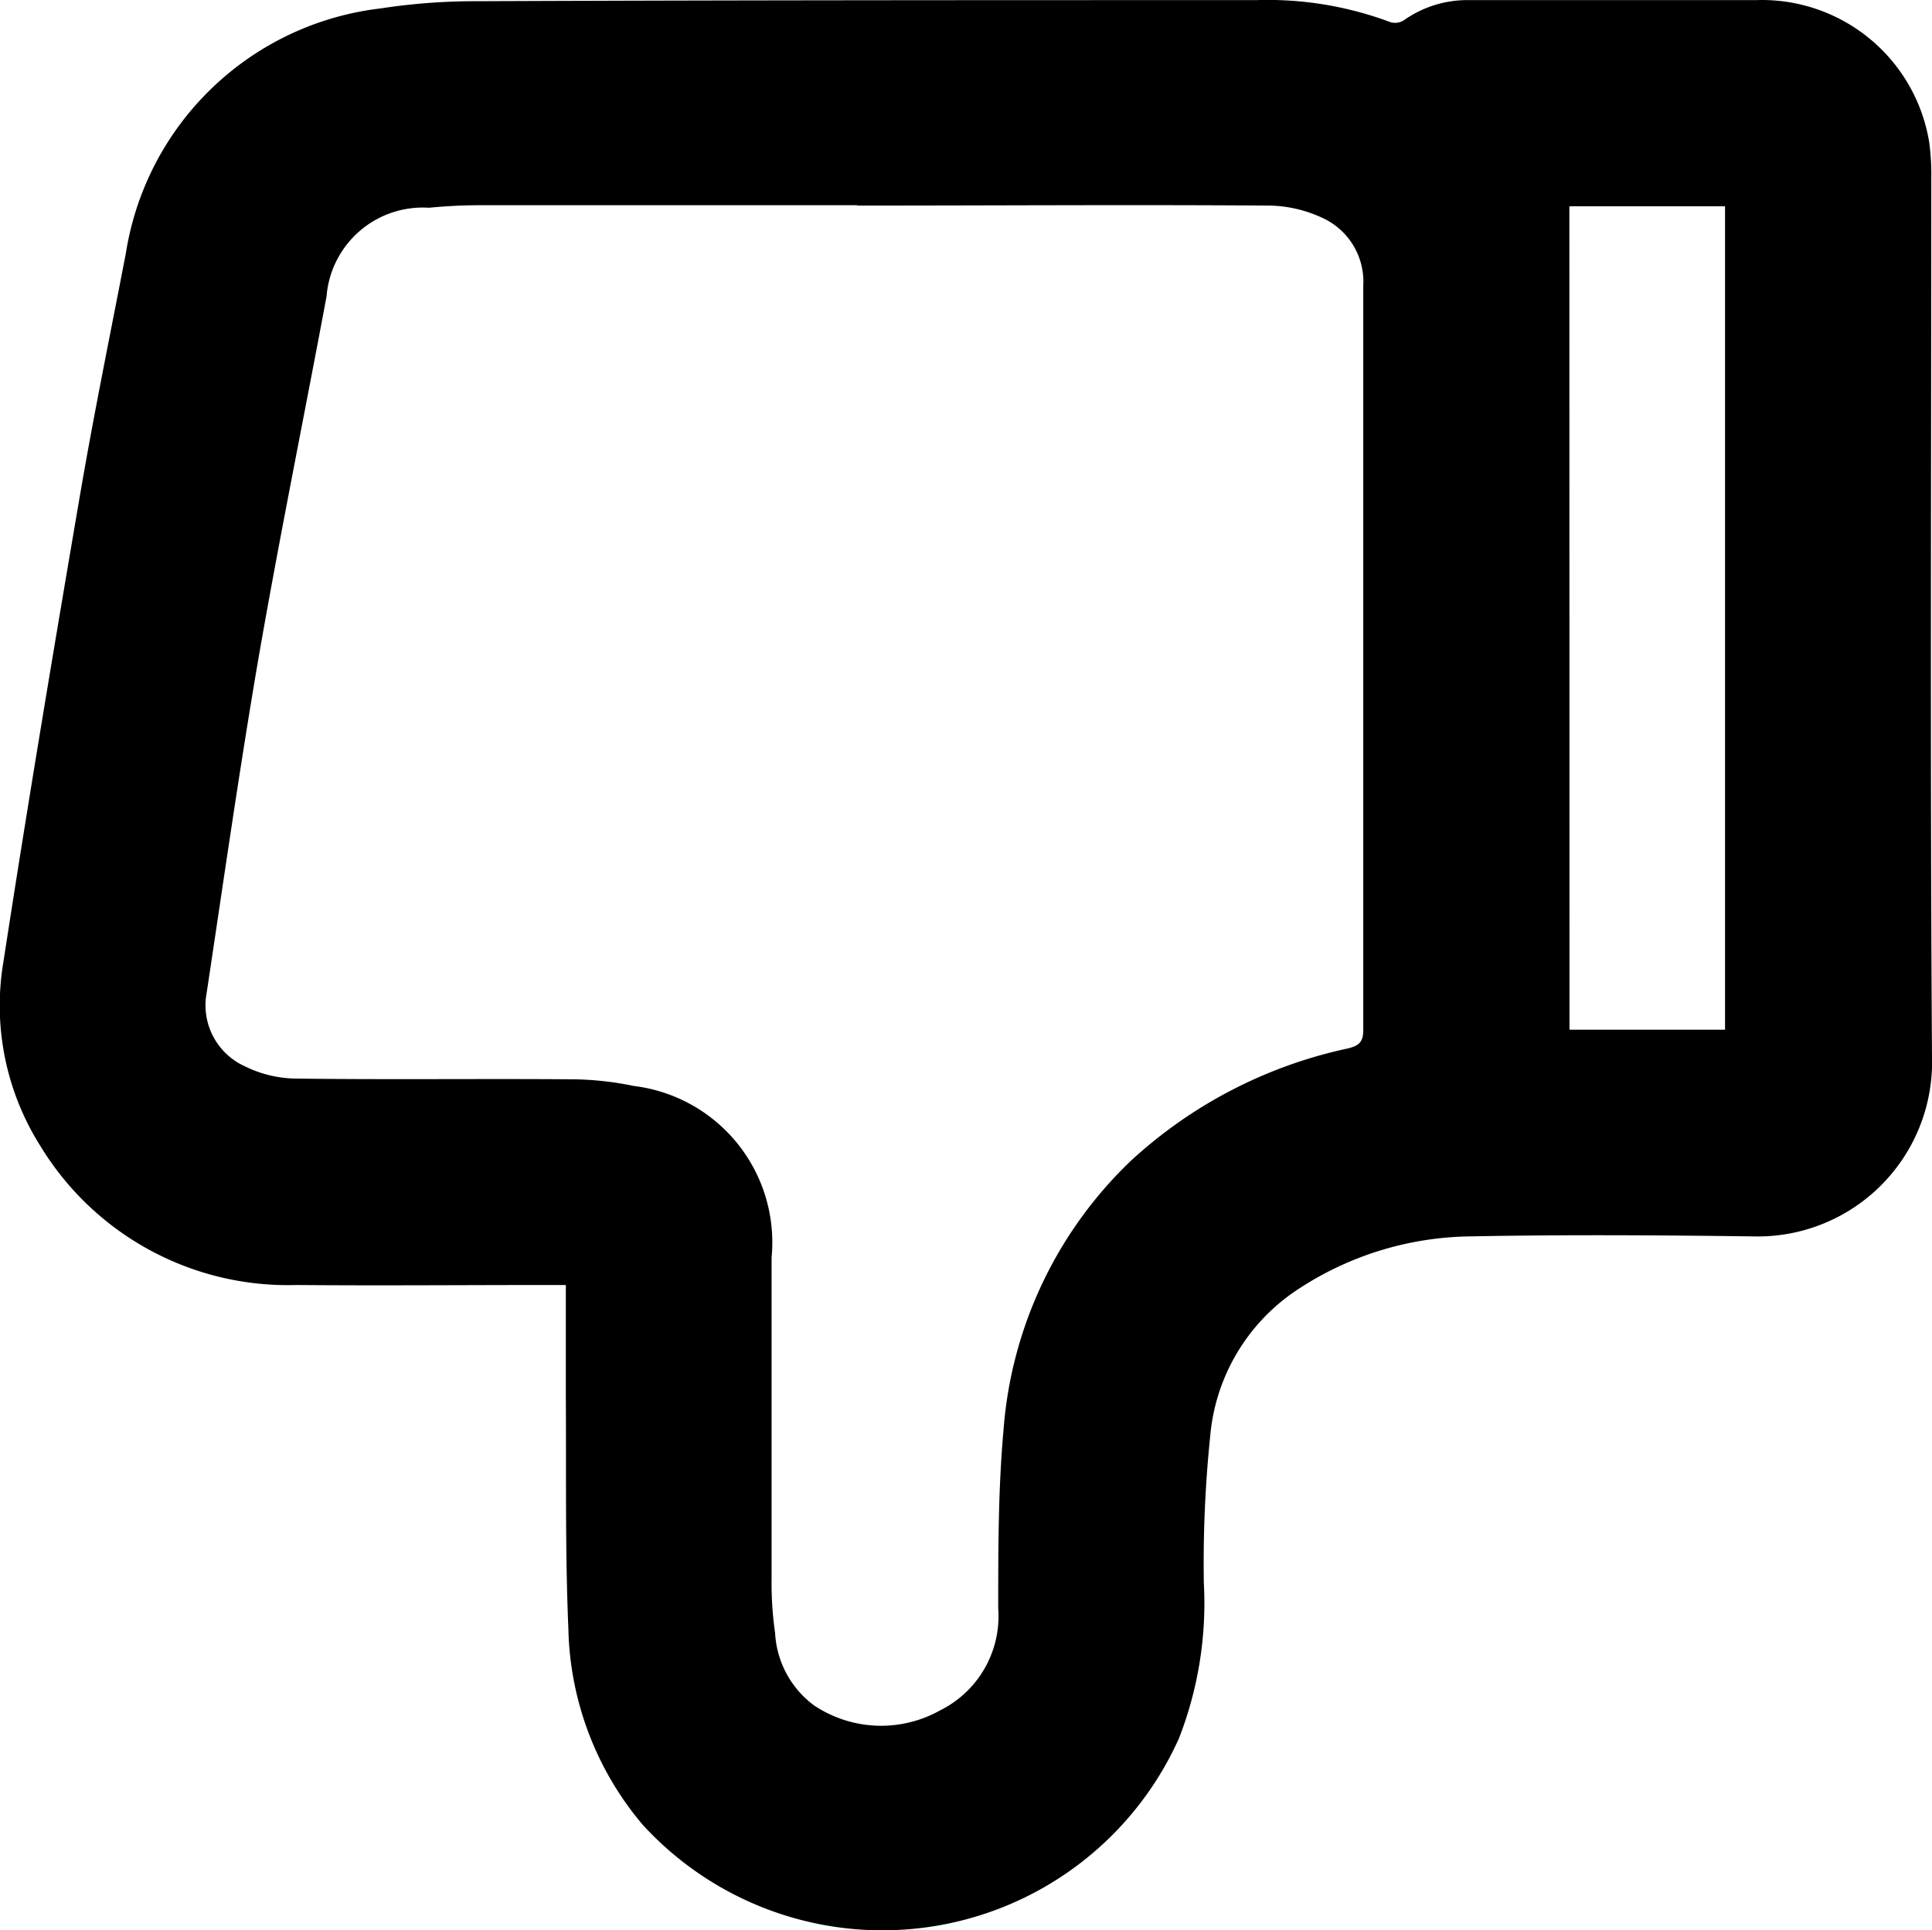 <svg id="dislike" xmlns="http://www.w3.org/2000/svg" xmlns:xlink="http://www.w3.org/1999/xlink" width="16.01" height="16" viewBox="0 0 16.01 16">
  <g transform="translate(16.01 16) rotate(180)">
    <g transform="translate(0 0)" clip-path="url(#clip-path)">
      <path d="M11.319,5.35h.166c.69,0,1.379-.006,2.069,0A2.4,2.4,0,0,1,15.674,6.5a2.18,2.18,0,0,1,.307,1.533c-.2,1.3-.417,2.594-.638,3.888-.114.663-.249,1.321-.376,1.981a2.422,2.422,0,0,1-2.11,2.029,5.163,5.163,0,0,1-.8.06C9.9,16,7.751,16,5.6,16a2.9,2.9,0,0,1-1.113-.183.135.135,0,0,0-.112.017.908.908,0,0,1-.54.166c-.791,0-1.583,0-2.374,0A1.405,1.405,0,0,1,.023,14.821a1.963,1.963,0,0,1-.017-.293c0-2.43.01-4.86-.006-7.29A1.445,1.445,0,0,1,1.489,5.753c.777.01,1.558.015,2.334,0A2.651,2.651,0,0,0,5.29,5.29a1.624,1.624,0,0,0,.692-1.2,10.23,10.23,0,0,0,.052-1.211,3.088,3.088,0,0,1,.206-1.286A2.693,2.693,0,0,1,10.685.877,2.6,2.6,0,0,1,11.3,2.5c.027.636.017,1.275.021,1.913,0,.307,0,.613,0,.941M8.906,14.3c1.038,0,2.077,0,3.115,0a4.338,4.338,0,0,0,.434-.021.8.8,0,0,0,.849-.735c.185-.991.386-1.977.559-2.97.16-.93.293-1.865.434-2.8a.555.555,0,0,0-.32-.613.975.975,0,0,0-.426-.1c-.762-.01-1.524,0-2.285-.006A2.575,2.575,0,0,1,10.76,7,1.306,1.306,0,0,1,9.616,5.579q0-1.336,0-2.669a2.871,2.871,0,0,0-.029-.444.8.8,0,0,0-.322-.6,1,1,0,0,0-1.045-.042.872.872,0,0,0-.482.847c0,.492,0,.989-.044,1.479A3.442,3.442,0,0,1,6.636,6.382a3.836,3.836,0,0,1-1.792.928c-.089.021-.133.05-.131.156q0,3.081,0,6.166a.581.581,0,0,0,.343.565,1.072,1.072,0,0,0,.44.1c1.136.008,2.272,0,3.408,0m-5.9-6.831H1.715v6.825h1.29Z" transform="translate(0 -0.001)"/>
    </g>
  </g>
</svg>
